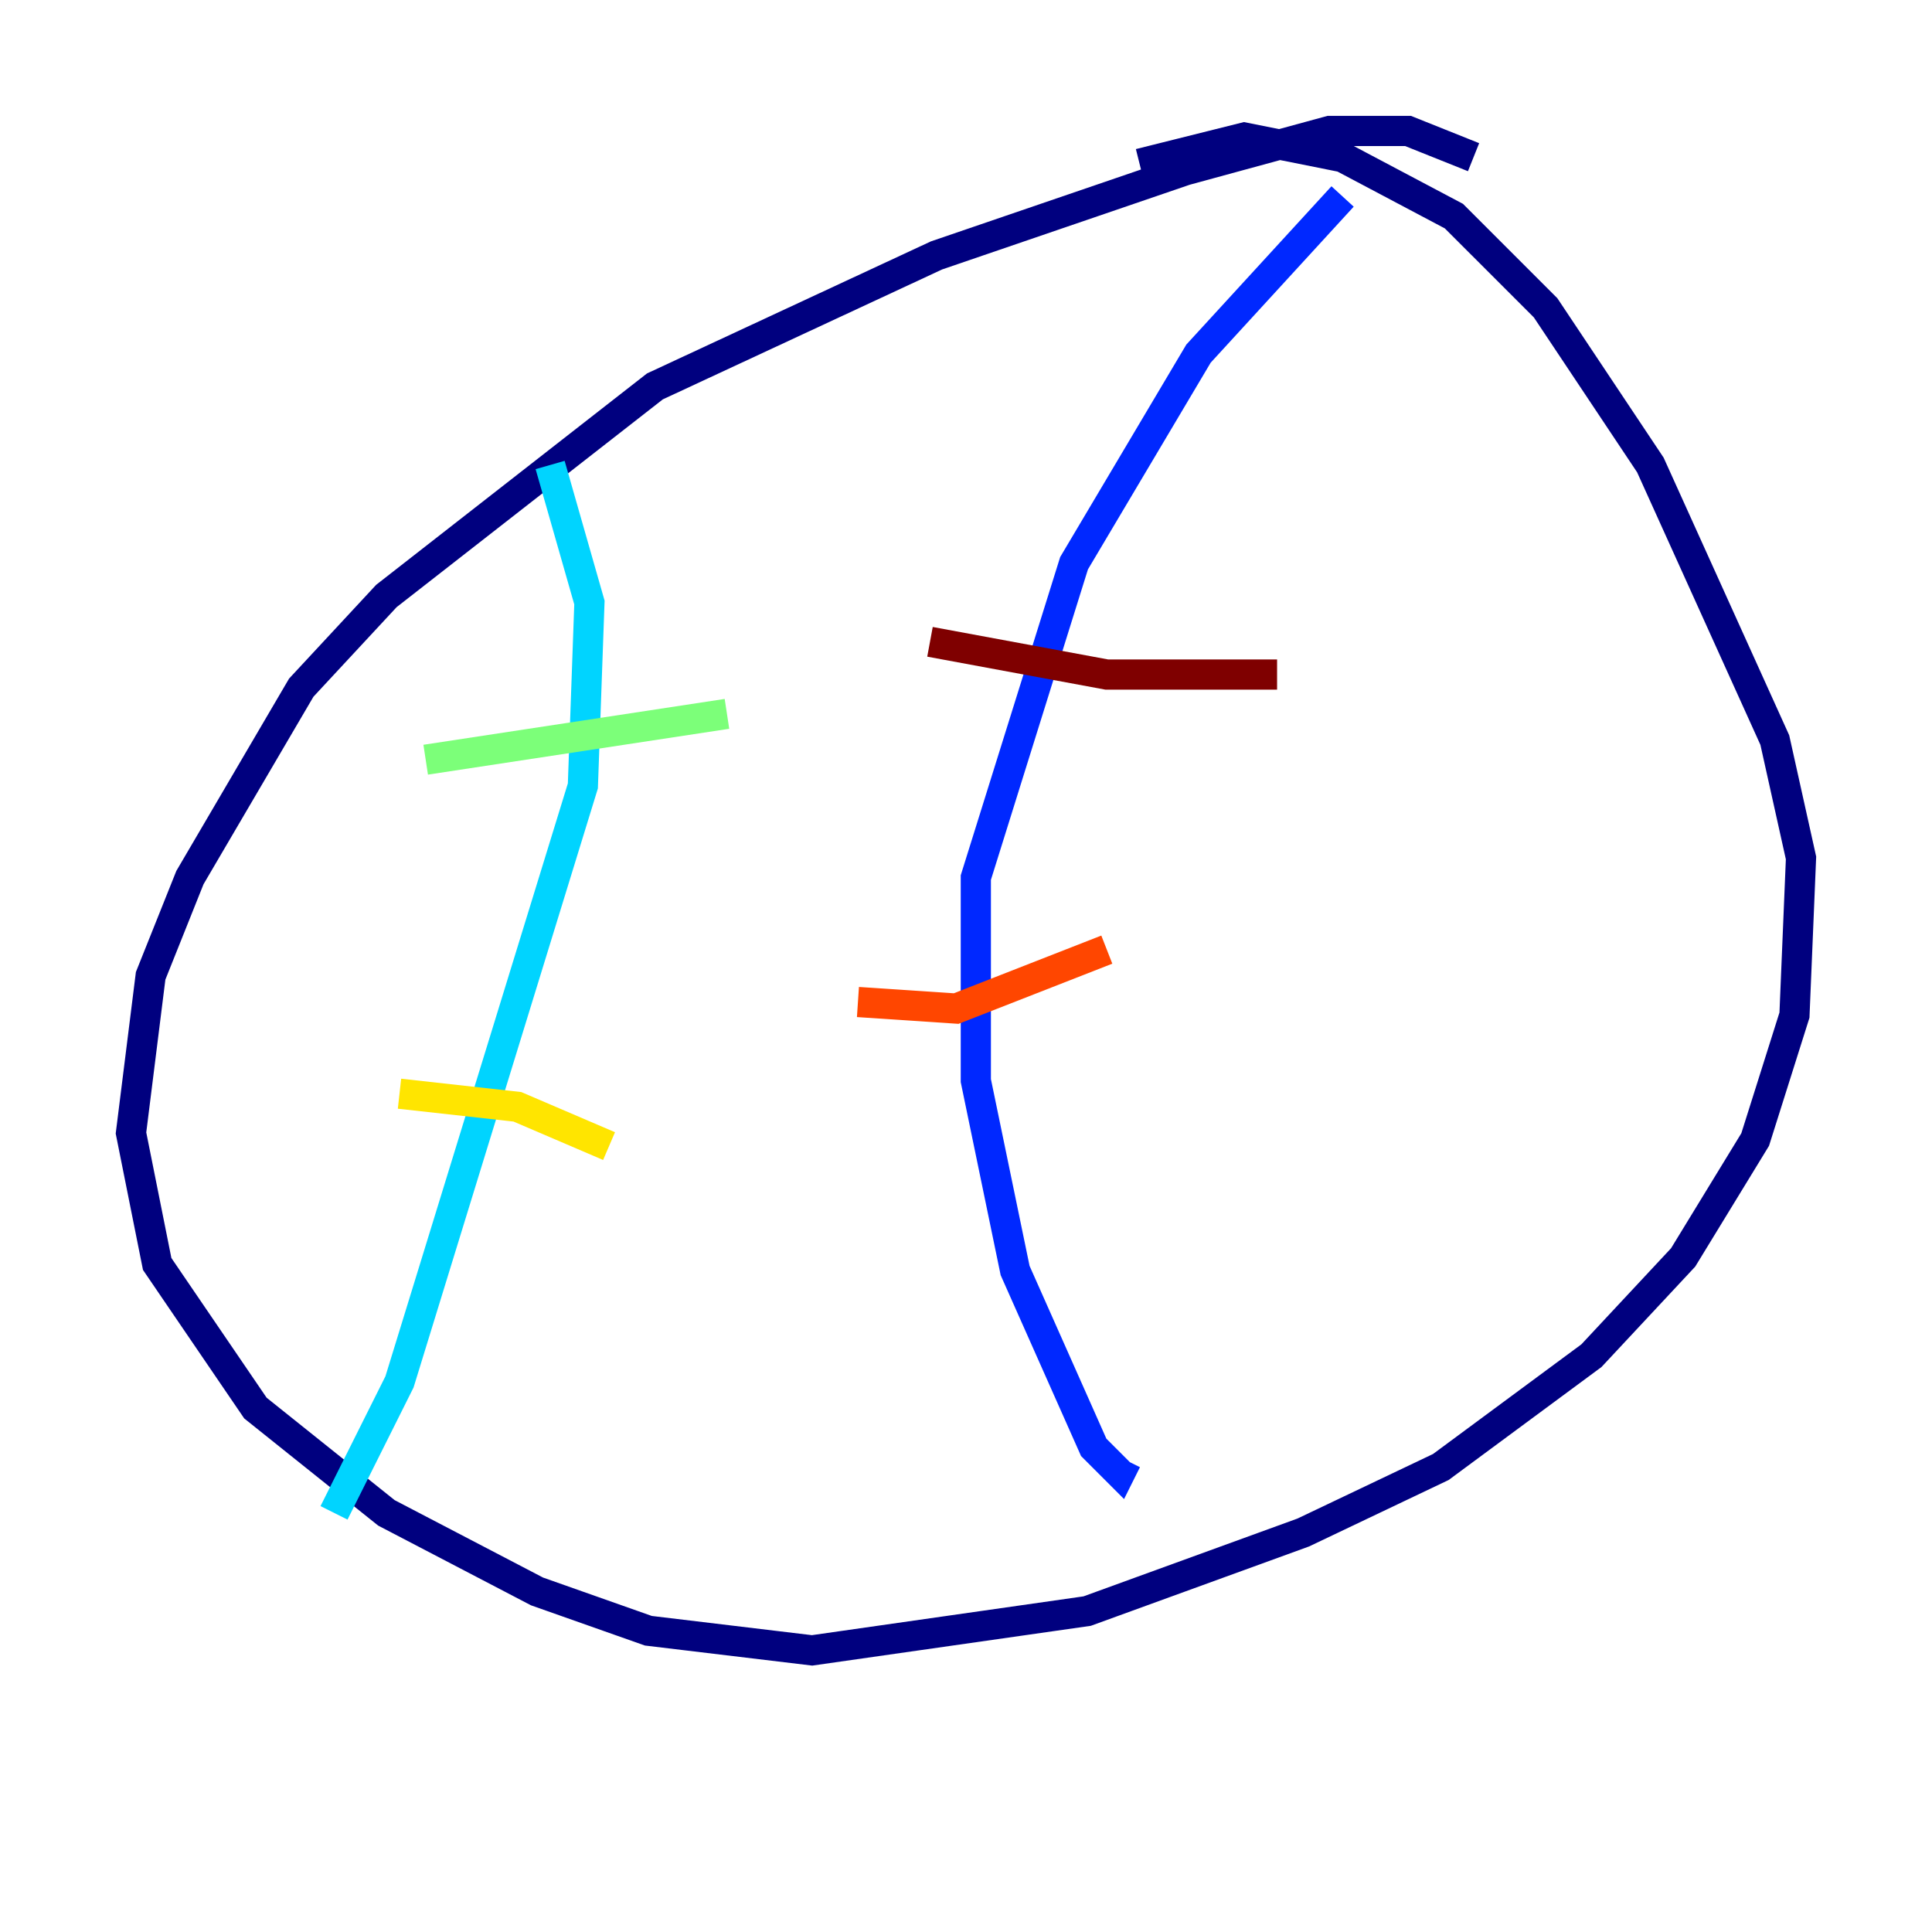 <?xml version="1.0" encoding="utf-8" ?>
<svg baseProfile="tiny" height="128" version="1.2" viewBox="0,0,128,128" width="128" xmlns="http://www.w3.org/2000/svg" xmlns:ev="http://www.w3.org/2001/xml-events" xmlns:xlink="http://www.w3.org/1999/xlink"><defs /><polyline fill="none" points="97.627,10.414 93.288,8.678 88.081,8.678 78.536,11.281 62.047,16.922 43.39,25.6 25.6,39.485 19.959,45.559 12.583,58.142 9.98,64.651 8.678,75.064 10.414,83.742 16.922,93.288 25.6,100.231 35.58,105.437 42.956,108.041 53.803,109.342 72.027,106.739 86.346,101.532 95.458,97.193 105.437,89.817 111.512,83.308 116.285,75.498 118.888,67.254 119.322,56.841 117.586,49.031 109.342,30.807 102.4,20.393 96.325,14.319 88.949,10.414 82.441,9.112 75.498,10.848" stroke="#00007f" stroke-width="2" /><polyline fill="none" points="88.949,13.017 79.403,23.43 71.159,37.315 64.651,58.142 64.651,71.593 67.254,84.176 72.461,95.891 74.197,97.627 74.63,96.759" stroke="#0028ff" stroke-width="2" /><polyline fill="none" points="36.447,30.807 39.051,39.919 38.617,52.068 26.468,91.552 22.129,100.231" stroke="#00d4ff" stroke-width="2" /><polyline fill="none" points="28.203,50.332 48.163,47.295" stroke="#7cff79" stroke-width="2" /><polyline fill="none" points="26.468,72.461 34.278,73.329 40.352,75.932" stroke="#ffe500" stroke-width="2" /><polyline fill="none" points="56.841,66.386 63.349,66.82 73.329,62.915" stroke="#ff4600" stroke-width="2" /><polyline fill="none" points="61.614,42.522 73.329,44.691 84.61,44.691" stroke="#7f0000" stroke-width="2" /></svg>